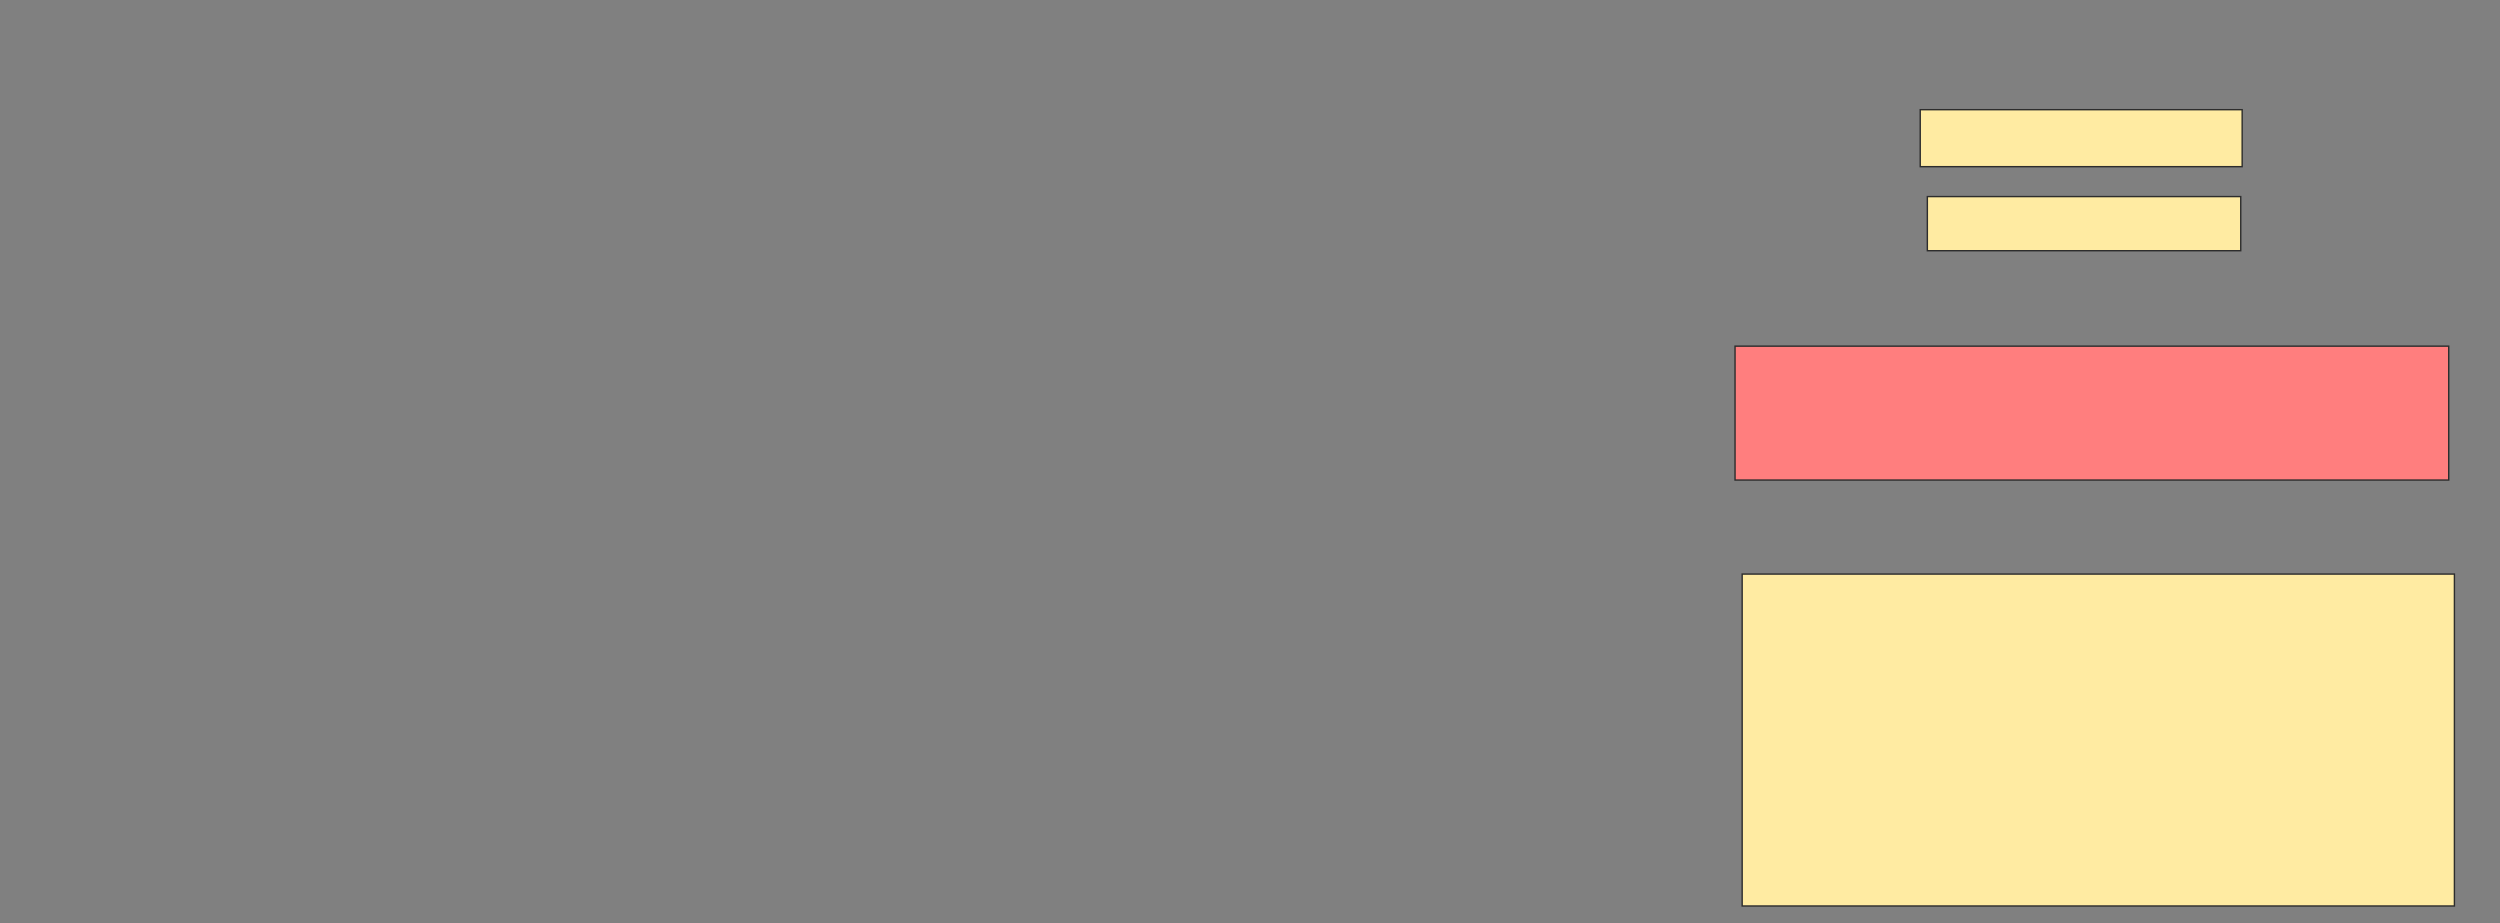 <svg xmlns="http://www.w3.org/2000/svg" width="1755" height="648">
 <rect width="100%" height="100%" fill="#808080" stroke="none"/>
 <!-- Created with Image Occlusion Enhanced -->
 <g>
  <title>Labels</title>
 </g>
 <g>
  <title>Masks</title>
  <rect id="420ebc259ed546dab576b1c182b15549-ao-1" height="40" width="226" y="77" x="1348" stroke="#2D2D2D" fill="#FFEBA2"/>
  <rect id="420ebc259ed546dab576b1c182b15549-ao-2" height="38" width="220" y="138" x="1353" stroke="#2D2D2D" fill="#FFEBA2"/>
  <rect id="420ebc259ed546dab576b1c182b15549-ao-3" height="94" width="501" y="243" x="1218" stroke="#2D2D2D" fill="#FF7E7E" class="qshape"/>
  <rect id="420ebc259ed546dab576b1c182b15549-ao-4" height="233" width="500" y="403" x="1223" stroke="#2D2D2D" fill="#FFEBA2"/>
 </g>
</svg>